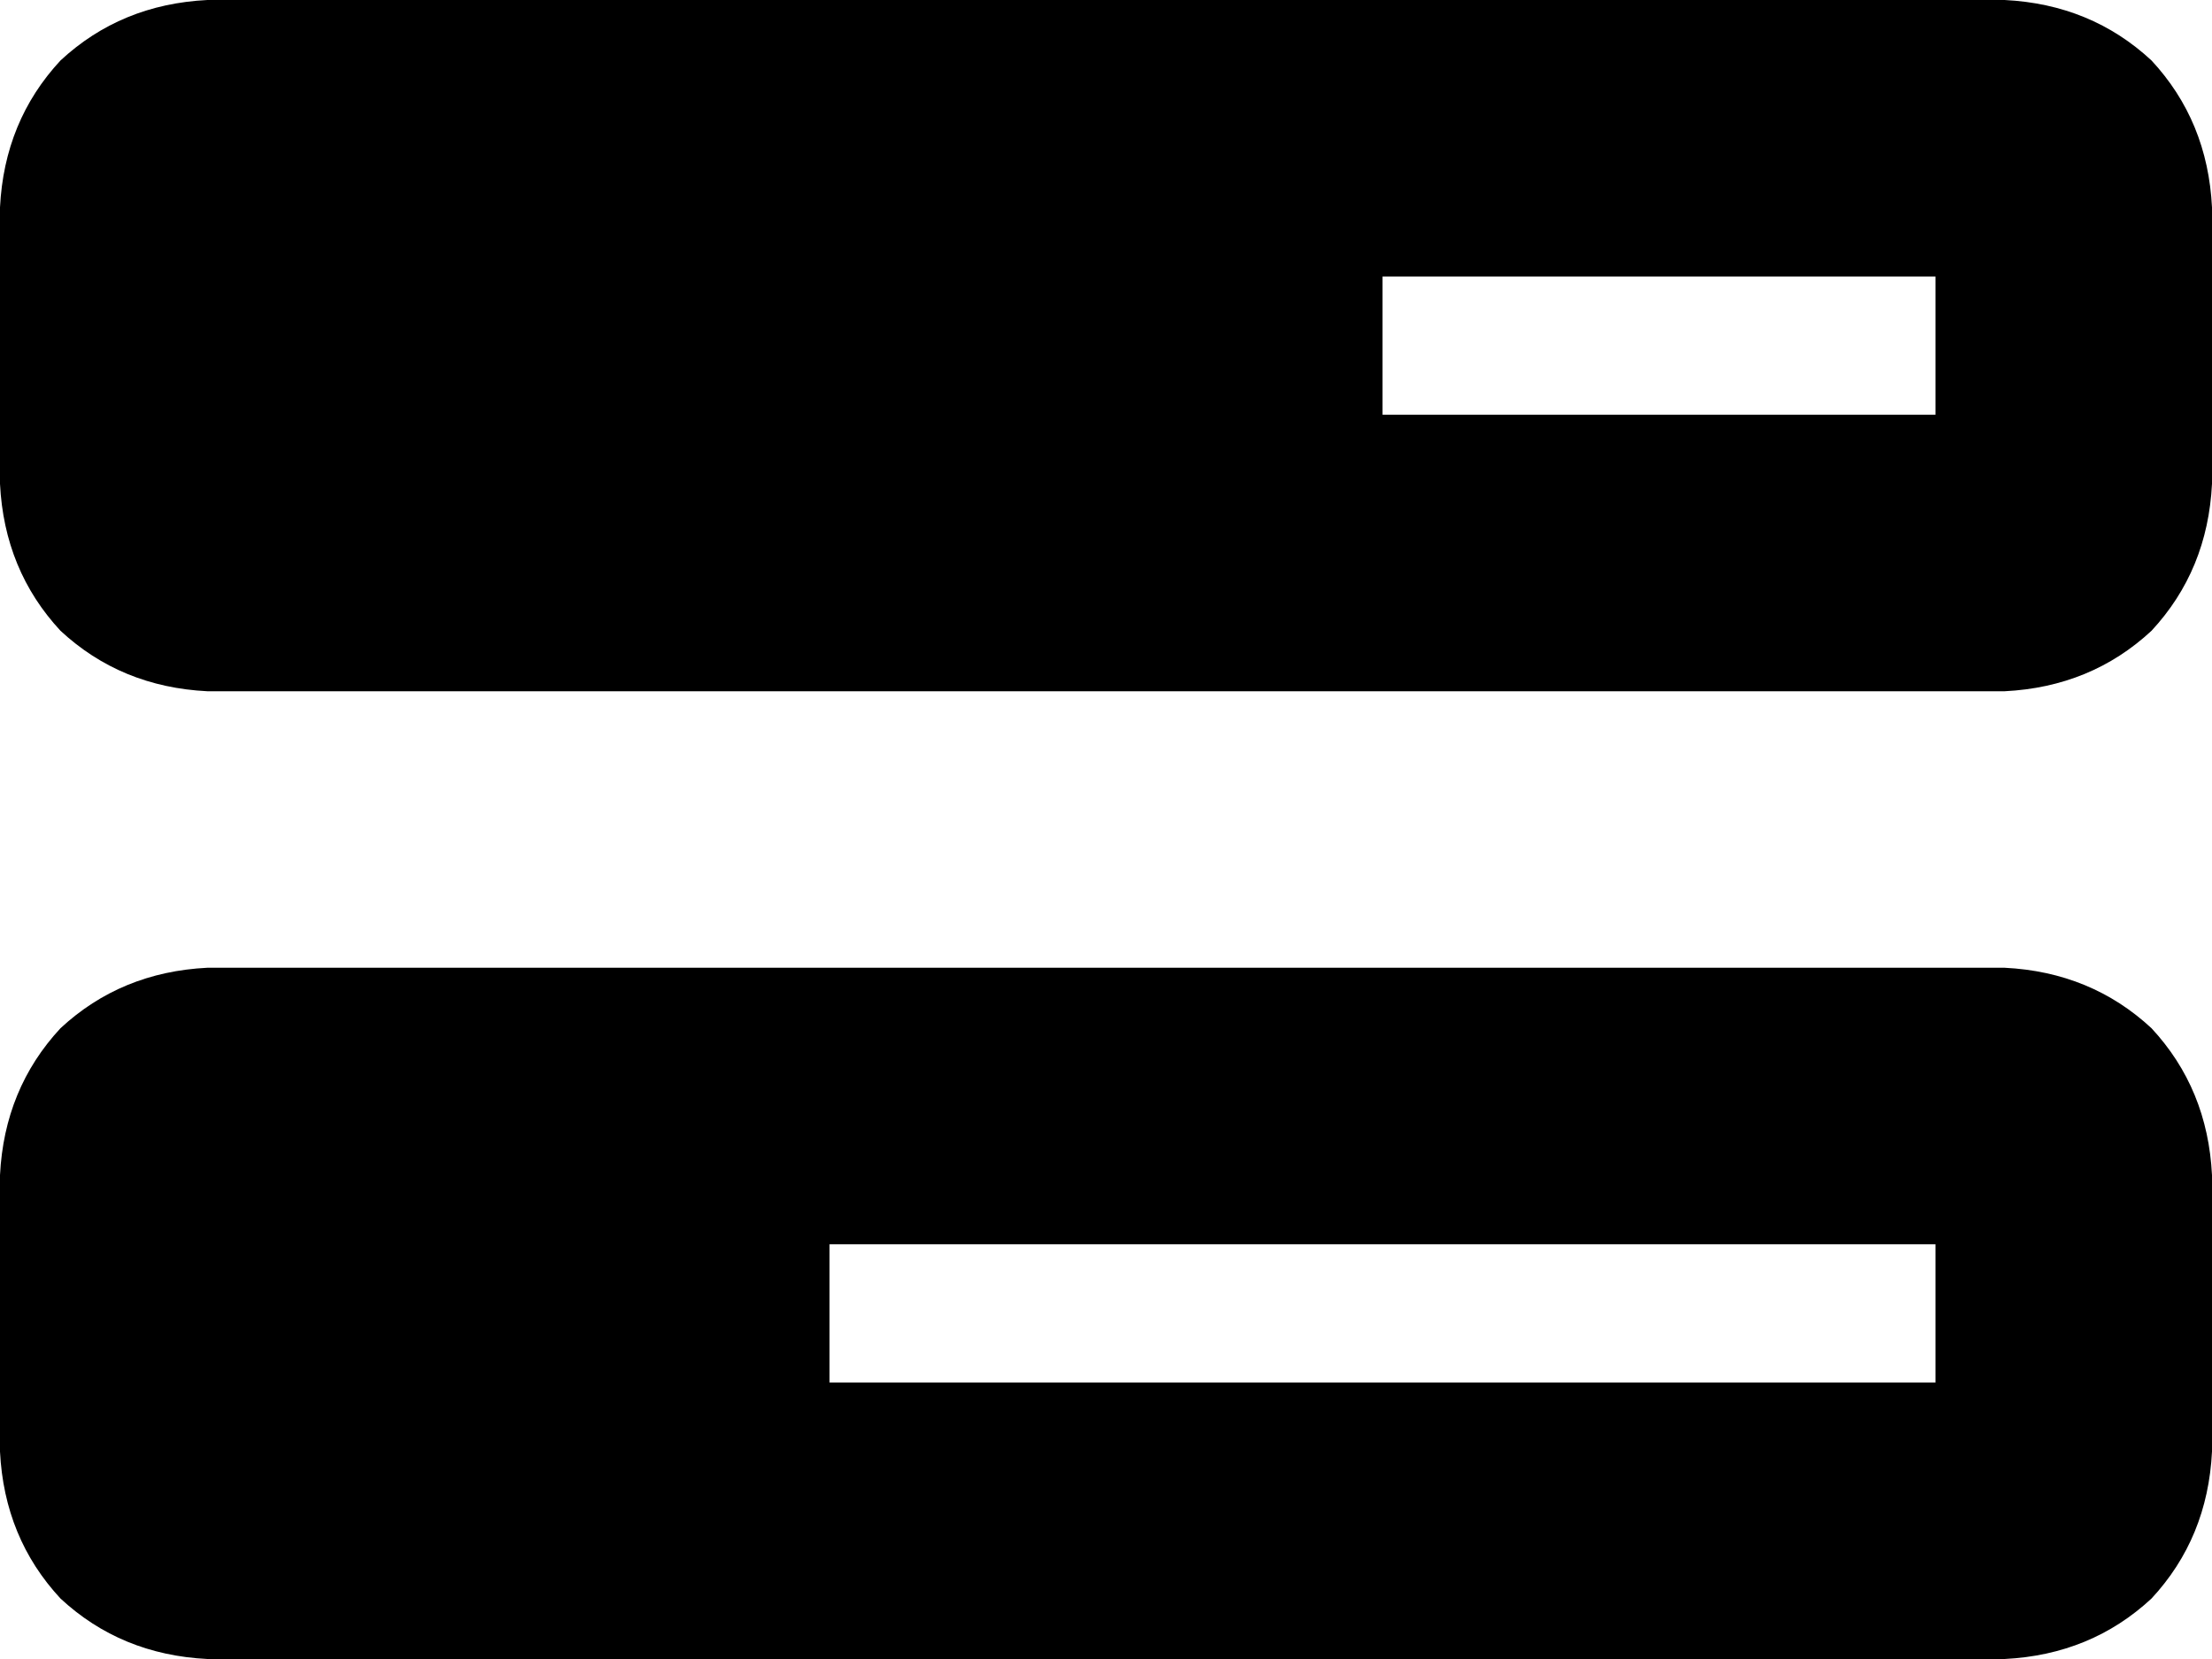 <svg xmlns="http://www.w3.org/2000/svg" viewBox="0 0 512 384">
  <path d="M 448 96 L 320 96 L 448 96 L 320 96 L 320 64 L 320 64 L 448 64 L 448 64 L 448 96 L 448 96 Z M 48 0 Q 28 1 14 14 L 14 14 L 14 14 Q 1 28 0 48 L 0 112 L 0 112 Q 1 132 14 146 Q 28 159 48 160 L 464 160 L 464 160 Q 484 159 498 146 Q 511 132 512 112 L 512 48 L 512 48 Q 511 28 498 14 Q 484 1 464 0 L 48 0 L 48 0 Z M 448 288 L 448 320 L 448 288 L 448 320 L 192 320 L 192 320 L 192 288 L 192 288 L 448 288 L 448 288 Z M 48 224 Q 28 225 14 238 L 14 238 L 14 238 Q 1 252 0 272 L 0 336 L 0 336 Q 1 356 14 370 Q 28 383 48 384 L 464 384 L 464 384 Q 484 383 498 370 Q 511 356 512 336 L 512 272 L 512 272 Q 511 252 498 238 Q 484 225 464 224 L 48 224 L 48 224 Z" />
</svg>